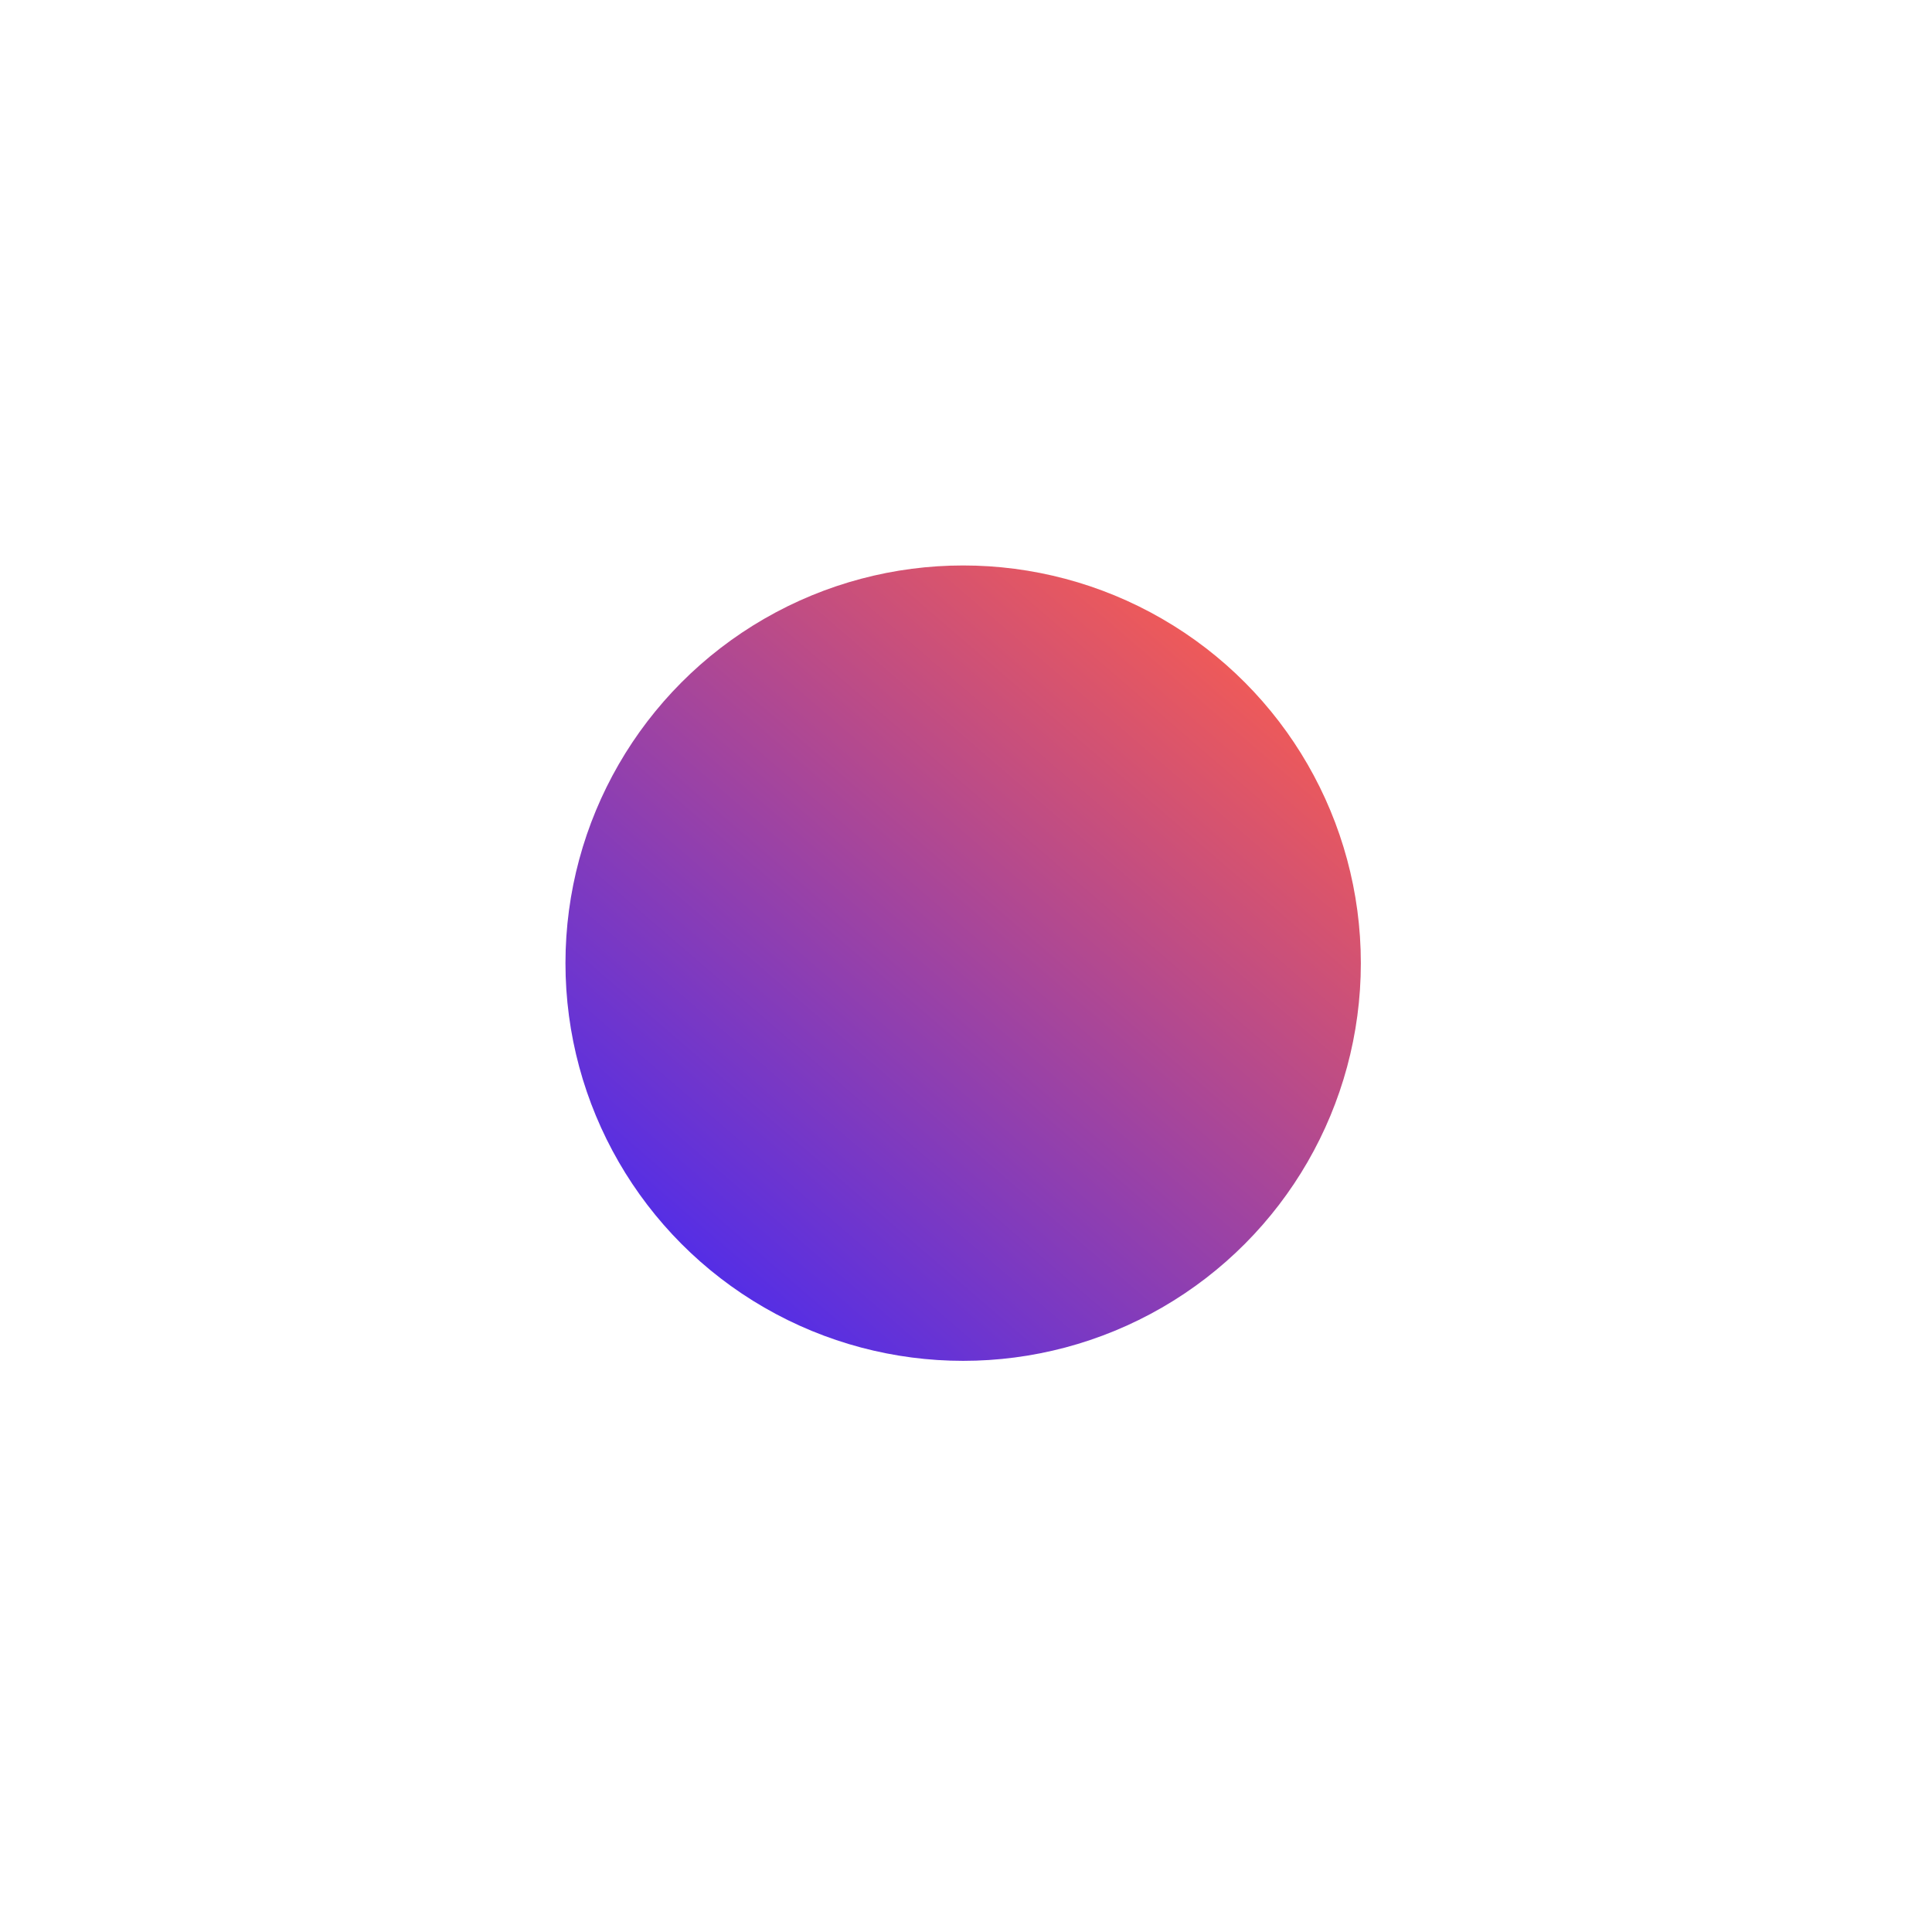 <svg width="205" height="205" viewBox="0 0 205 205" fill="none" xmlns="http://www.w3.org/2000/svg">
<g filter="url(#filter0_d)">
<circle cx="102.198" cy="97.198" r="42.198" fill="url(#paint0_linear)"/>
</g>
<defs>
<filter id="filter0_d" x="0" y="0" width="204.396" height="204.396" filterUnits="userSpaceOnUse" color-interpolation-filters="sRGB">
<feFlood flood-opacity="0" result="BackgroundImageFix"/>
<feColorMatrix in="SourceAlpha" type="matrix" values="0 0 0 0 0 0 0 0 0 0 0 0 0 0 0 0 0 0 127 0"/>
<feOffset dy="5"/>
<feGaussianBlur stdDeviation="30"/>
<feColorMatrix type="matrix" values="0 0 0 0 0.125 0 0 0 0 0.173 0 0 0 0 0.24 0 0 0 0.1 0"/>
<feBlend mode="normal" in2="BackgroundImageFix" result="effect1_dropShadow"/>
<feBlend mode="normal" in="SourceGraphic" in2="effect1_dropShadow" result="shape"/>
</filter>
<linearGradient id="paint0_linear" x1="74.673" y1="129.162" x2="129.799" y2="65.127" gradientUnits="userSpaceOnUse">
<stop stop-color="#552EE5"/>
<stop offset="1" stop-color="#EE5A59"/>
</linearGradient>
</defs>
</svg>
